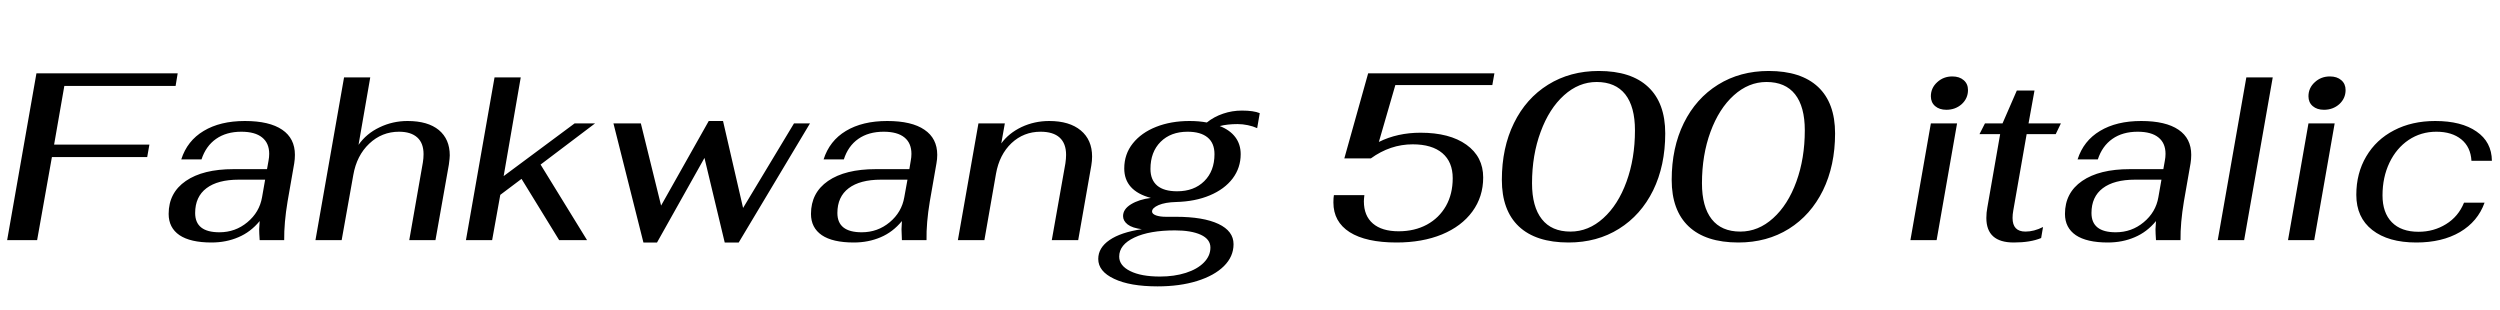 <svg xmlns="http://www.w3.org/2000/svg" xmlns:xlink="http://www.w3.org/1999/xlink" width="251.856" height="31.2"><path fill="black" d="M0.72 24.19L3.67 7.39L17.90 7.39L17.69 8.66L6.48 8.66L5.45 14.57L15.05 14.57L14.83 15.82L5.23 15.82L3.74 24.19L0.72 24.19ZM21.31 24.43Q19.18 24.43 18.08 23.69Q16.99 22.94 16.99 21.55L16.99 21.55Q16.99 19.42 18.72 18.23Q20.45 17.04 23.52 17.04L23.52 17.04L26.90 17.04L27.05 16.20Q27.12 15.84 27.12 15.50L27.12 15.50Q27.12 14.42 26.41 13.85Q25.70 13.27 24.31 13.27L24.31 13.27Q22.80 13.27 21.77 13.99Q20.74 14.71 20.30 16.06L20.30 16.06L18.26 16.06Q18.86 14.18 20.52 13.19Q22.18 12.19 24.67 12.19L24.67 12.19Q27.14 12.19 28.43 13.07Q29.71 13.94 29.71 15.60L29.71 15.60Q29.71 16.03 29.64 16.46L29.64 16.46L28.97 20.30Q28.61 22.46 28.63 24.19L28.63 24.19L26.16 24.19Q26.11 23.47 26.11 23.09L26.11 23.09Q26.11 22.85 26.16 22.27L26.16 22.27Q25.25 23.38 24.01 23.90Q22.78 24.43 21.31 24.43L21.31 24.43ZM22.10 23.40Q23.71 23.40 24.92 22.39Q26.14 21.38 26.40 19.87L26.40 19.87L26.71 18.10L24.05 18.10Q21.94 18.10 20.80 18.96Q19.66 19.82 19.66 21.46L19.66 21.46Q19.66 23.40 22.10 23.40L22.10 23.40ZM31.78 24.19L34.66 7.80L37.30 7.80L36.12 14.59Q36.91 13.46 38.23 12.83Q39.55 12.19 41.06 12.19L41.06 12.19Q43.10 12.19 44.21 13.10Q45.31 14.02 45.31 15.65L45.31 15.65Q45.31 15.91 45.22 16.58L45.22 16.58L43.87 24.19L41.23 24.19L42.60 16.37Q42.67 15.94 42.67 15.53L42.67 15.53Q42.67 14.42 42.04 13.85Q41.40 13.27 40.20 13.27L40.20 13.27Q38.47 13.27 37.20 14.47Q35.93 15.67 35.59 17.64L35.59 17.64L34.42 24.19L31.78 24.19ZM59.95 12.43L54.46 16.58L59.14 24.19L56.33 24.19L52.54 18.02L50.40 19.63L49.58 24.19L46.94 24.19L49.82 7.80L52.46 7.80L50.74 17.74L57.89 12.43L59.95 12.43ZM64.82 24.43L61.80 12.43L64.56 12.43L66.60 20.71L71.40 12.19L72.84 12.19L74.86 20.95L79.99 12.43L81.60 12.43L74.42 24.43L73.01 24.43L70.97 15.91L66.19 24.43L64.82 24.43ZM86.02 24.43Q83.88 24.43 82.79 23.69Q81.70 22.94 81.70 21.55L81.70 21.55Q81.70 19.42 83.42 18.23Q85.15 17.04 88.22 17.04L88.22 17.04L91.61 17.04L91.75 16.20Q91.82 15.84 91.82 15.50L91.82 15.50Q91.82 14.42 91.12 13.85Q90.41 13.27 89.02 13.27L89.02 13.27Q87.50 13.27 86.47 13.99Q85.44 14.71 85.01 16.06L85.01 16.06L82.97 16.06Q83.57 14.18 85.22 13.19Q86.88 12.19 89.38 12.19L89.38 12.19Q91.85 12.19 93.13 13.07Q94.42 13.94 94.42 15.60L94.42 15.60Q94.42 16.03 94.34 16.46L94.34 16.46L93.67 20.30Q93.31 22.46 93.34 24.19L93.34 24.19L90.86 24.19Q90.82 23.47 90.82 23.09L90.82 23.09Q90.82 22.85 90.86 22.27L90.86 22.27Q89.95 23.38 88.72 23.90Q87.48 24.43 86.02 24.43L86.02 24.43ZM86.81 23.40Q88.42 23.40 89.63 22.39Q90.84 21.38 91.10 19.87L91.10 19.87L91.42 18.10L88.75 18.10Q86.64 18.10 85.50 18.96Q84.36 19.82 84.36 21.46L84.36 21.46Q84.36 23.40 86.81 23.40L86.81 23.40ZM96.50 24.19L98.57 12.43L101.23 12.43L100.87 14.45Q101.62 13.42 102.91 12.80Q104.21 12.19 105.70 12.19L105.70 12.19Q107.74 12.19 108.88 13.14Q110.02 14.09 110.02 15.77L110.02 15.77Q110.02 16.20 109.94 16.68L109.94 16.68L108.62 24.19L105.96 24.19L107.33 16.46Q107.40 15.98 107.40 15.60L107.40 15.60Q107.40 14.45 106.75 13.86Q106.10 13.27 104.83 13.27L104.83 13.27Q103.13 13.27 101.90 14.42Q100.68 15.58 100.34 17.50L100.34 17.50L99.17 24.19L96.50 24.19ZM126.65 12.91Q126.24 12.72 125.71 12.61Q125.18 12.50 124.68 12.50L124.68 12.50Q123.65 12.50 122.88 12.70L122.88 12.70Q123.91 13.10 124.45 13.82Q124.99 14.54 124.99 15.53L124.99 15.53Q124.99 16.90 124.18 17.98Q123.36 19.06 121.88 19.68Q120.41 20.30 118.49 20.35L118.49 20.35Q117.38 20.38 116.72 20.66Q116.06 20.95 116.06 21.31L116.06 21.31Q116.06 21.55 116.46 21.70Q116.86 21.84 117.46 21.84L117.46 21.84L118.46 21.84Q121.22 21.84 122.75 22.56Q124.27 23.28 124.27 24.60L124.27 24.60Q124.27 25.85 123.30 26.81Q122.33 27.77 120.59 28.31Q118.85 28.85 116.62 28.85L116.62 28.85Q113.83 28.85 112.24 28.09Q110.64 27.34 110.64 26.09L110.64 26.09Q110.64 24.96 111.78 24.18Q112.92 23.40 115.03 23.09L115.03 23.09Q114.07 22.97 113.60 22.61Q113.14 22.25 113.14 21.77L113.14 21.77Q113.14 21.07 113.94 20.58Q114.74 20.09 115.94 19.94L115.94 19.94Q113.26 19.22 113.26 16.97L113.26 16.97Q113.26 15.53 114.12 14.45Q114.98 13.37 116.47 12.78Q117.96 12.19 119.83 12.19L119.83 12.19Q120.79 12.19 121.58 12.34L121.58 12.34Q122.30 11.76 123.22 11.45Q124.13 11.14 125.11 11.14L125.11 11.14Q126.29 11.14 126.91 11.40L126.91 11.40L126.65 12.91ZM118.58 19.27Q120.29 19.27 121.32 18.25Q122.35 17.23 122.35 15.53L122.35 15.53Q122.35 14.42 121.66 13.85Q120.96 13.27 119.64 13.27L119.64 13.27Q117.94 13.27 116.92 14.29Q115.90 15.31 115.90 17.02L115.90 17.02Q115.90 18.12 116.58 18.70Q117.26 19.27 118.58 19.27L118.58 19.27ZM118.37 23.21Q115.80 23.21 114.28 23.93Q112.75 24.65 112.75 25.85L112.75 25.85Q112.75 26.76 113.86 27.31Q114.96 27.86 116.86 27.86L116.86 27.86Q118.30 27.86 119.46 27.49Q120.62 27.12 121.28 26.45Q121.94 25.78 121.94 24.94L121.94 24.94Q121.94 24.10 120.97 23.65Q120 23.21 118.37 23.21L118.37 23.21ZM140.69 24.43Q137.62 24.43 135.97 23.39Q134.33 22.34 134.33 20.40L134.33 20.40Q134.33 19.92 134.38 19.66L134.38 19.66L137.45 19.66Q137.40 20.09 137.40 20.28L137.40 20.28Q137.40 21.74 138.31 22.52Q139.22 23.30 140.90 23.30L140.90 23.30Q142.51 23.30 143.75 22.63Q144.98 21.96 145.67 20.75Q146.35 19.54 146.35 17.95L146.35 17.95Q146.35 16.32 145.31 15.43Q144.26 14.54 142.32 14.54L142.32 14.54Q140.06 14.54 138.10 15.96L138.10 15.96L135.43 15.96L137.83 7.39L150.55 7.39L150.34 8.57L140.57 8.57L138.91 14.30Q140.78 13.37 143.11 13.37L143.11 13.37Q146.04 13.37 147.73 14.58Q149.42 15.79 149.42 17.88L149.42 17.88Q149.42 19.82 148.33 21.31Q147.24 22.80 145.26 23.62Q143.28 24.43 140.69 24.43L140.69 24.43ZM158.02 24.43Q154.73 24.43 153.01 22.81Q151.30 21.19 151.30 18.12L151.30 18.12Q151.30 14.88 152.52 12.40Q153.74 9.91 155.96 8.53Q158.18 7.15 161.06 7.15L161.06 7.15Q164.33 7.15 166.04 8.76Q167.76 10.37 167.76 13.44L167.76 13.44Q167.76 16.68 166.54 19.18Q165.31 21.67 163.10 23.05Q160.90 24.43 158.02 24.43L158.02 24.43ZM158.21 23.33Q160.03 23.33 161.52 21.98Q163.01 20.64 163.86 18.30Q164.71 15.96 164.71 13.13L164.71 13.13Q164.71 10.75 163.73 9.50Q162.74 8.26 160.85 8.26L160.85 8.26Q159.05 8.26 157.56 9.60Q156.07 10.94 155.21 13.28Q154.34 15.62 154.34 18.46L154.34 18.46Q154.34 20.83 155.33 22.08Q156.31 23.33 158.21 23.33L158.21 23.33ZM175.13 24.43Q171.84 24.43 170.12 22.81Q168.41 21.19 168.41 18.12L168.41 18.12Q168.41 14.88 169.63 12.40Q170.86 9.91 173.08 8.53Q175.30 7.15 178.18 7.15L178.18 7.15Q181.44 7.15 183.16 8.76Q184.87 10.37 184.87 13.44L184.87 13.44Q184.87 16.68 183.65 19.18Q182.42 21.67 180.22 23.05Q178.01 24.43 175.13 24.43L175.13 24.43ZM175.32 23.33Q177.14 23.33 178.63 21.98Q180.12 20.64 180.97 18.30Q181.82 15.96 181.82 13.13L181.82 13.13Q181.82 10.75 180.84 9.50Q179.86 8.26 177.96 8.26L177.96 8.26Q176.16 8.26 174.67 9.60Q173.18 10.94 172.32 13.28Q171.46 15.62 171.46 18.46L171.46 18.46Q171.46 20.83 172.44 22.08Q173.42 23.33 175.32 23.33L175.32 23.33ZM196.08 11.06Q195.38 11.06 194.95 10.69Q194.52 10.32 194.52 9.70L194.52 9.70Q194.52 8.86 195.16 8.28Q195.79 7.70 196.68 7.70L196.68 7.70Q197.40 7.70 197.83 8.08Q198.26 8.45 198.26 9.07L198.26 9.07Q198.26 9.91 197.63 10.49Q196.99 11.06 196.08 11.06L196.08 11.06ZM192.46 24.19L194.52 12.43L197.16 12.43L195.10 24.19L192.46 24.19ZM202.87 24.43Q200.11 24.43 200.11 21.96L200.11 21.96Q200.11 21.41 200.21 20.90L200.21 20.90L201.50 13.51L199.42 13.51L199.97 12.43L201.74 12.43L203.18 9.12L204.96 9.12L204.36 12.43L207.62 12.43L207.10 13.51L204.17 13.51L202.82 21.22Q202.75 21.60 202.75 21.96L202.75 21.96Q202.75 23.33 204.05 23.33L204.05 23.33Q204.91 23.33 205.82 22.87L205.82 22.87L205.63 23.98Q204.55 24.43 202.87 24.43L202.87 24.43ZM212.35 24.43Q210.22 24.43 209.12 23.69Q208.03 22.94 208.03 21.55L208.03 21.55Q208.03 19.42 209.76 18.23Q211.49 17.04 214.56 17.04L214.56 17.04L217.94 17.04L218.09 16.20Q218.16 15.84 218.16 15.50L218.16 15.50Q218.16 14.42 217.45 13.85Q216.74 13.27 215.35 13.27L215.35 13.27Q213.84 13.27 212.81 13.99Q211.78 14.71 211.34 16.06L211.34 16.06L209.30 16.06Q209.90 14.18 211.56 13.19Q213.22 12.19 215.71 12.19L215.71 12.19Q218.18 12.19 219.47 13.07Q220.75 13.94 220.75 15.60L220.75 15.60Q220.75 16.03 220.68 16.46L220.68 16.46L220.01 20.30Q219.65 22.46 219.67 24.19L219.67 24.19L217.20 24.19Q217.15 23.47 217.15 23.09L217.15 23.09Q217.15 22.85 217.20 22.27L217.20 22.27Q216.29 23.38 215.05 23.90Q213.82 24.43 212.35 24.43L212.35 24.43ZM213.14 23.40Q214.75 23.40 215.96 22.39Q217.18 21.38 217.44 19.87L217.44 19.87L217.75 18.10L215.09 18.10Q212.98 18.10 211.84 18.96Q210.70 19.82 210.70 21.46L210.70 21.46Q210.70 23.40 213.14 23.40L213.14 23.40ZM223.42 24.19L226.30 7.80L228.96 7.80L226.08 24.19L223.42 24.19ZM234.12 11.06Q233.42 11.06 232.99 10.69Q232.56 10.32 232.56 9.70L232.56 9.70Q232.56 8.86 233.20 8.28Q233.83 7.70 234.72 7.70L234.72 7.70Q235.44 7.70 235.87 8.08Q236.30 8.45 236.30 9.07L236.30 9.07Q236.30 9.91 235.67 10.49Q235.03 11.06 234.12 11.06L234.12 11.06ZM230.50 24.19L232.56 12.43L235.20 12.43L233.14 24.19L230.50 24.19ZM243.43 24.43Q240.60 24.43 238.99 23.17Q237.38 21.91 237.38 19.63L237.38 19.63Q237.38 17.45 238.38 15.76Q239.38 14.06 241.18 13.13Q242.98 12.19 245.33 12.19L245.33 12.19Q247.97 12.19 249.49 13.25Q251.02 14.30 251.04 16.20L251.04 16.20L248.98 16.20Q248.90 14.81 247.96 14.04Q247.01 13.27 245.45 13.27L245.45 13.27Q243.89 13.27 242.65 14.10Q241.42 14.93 240.72 16.39Q240.02 17.86 240.02 19.68L240.02 19.68Q240.02 21.43 240.96 22.39Q241.90 23.35 243.65 23.35L243.65 23.35Q245.18 23.35 246.42 22.58Q247.66 21.82 248.23 20.42L248.23 20.42L250.30 20.42Q249.62 22.32 247.82 23.38Q246.02 24.43 243.43 24.43L243.43 24.43Z"/></svg>